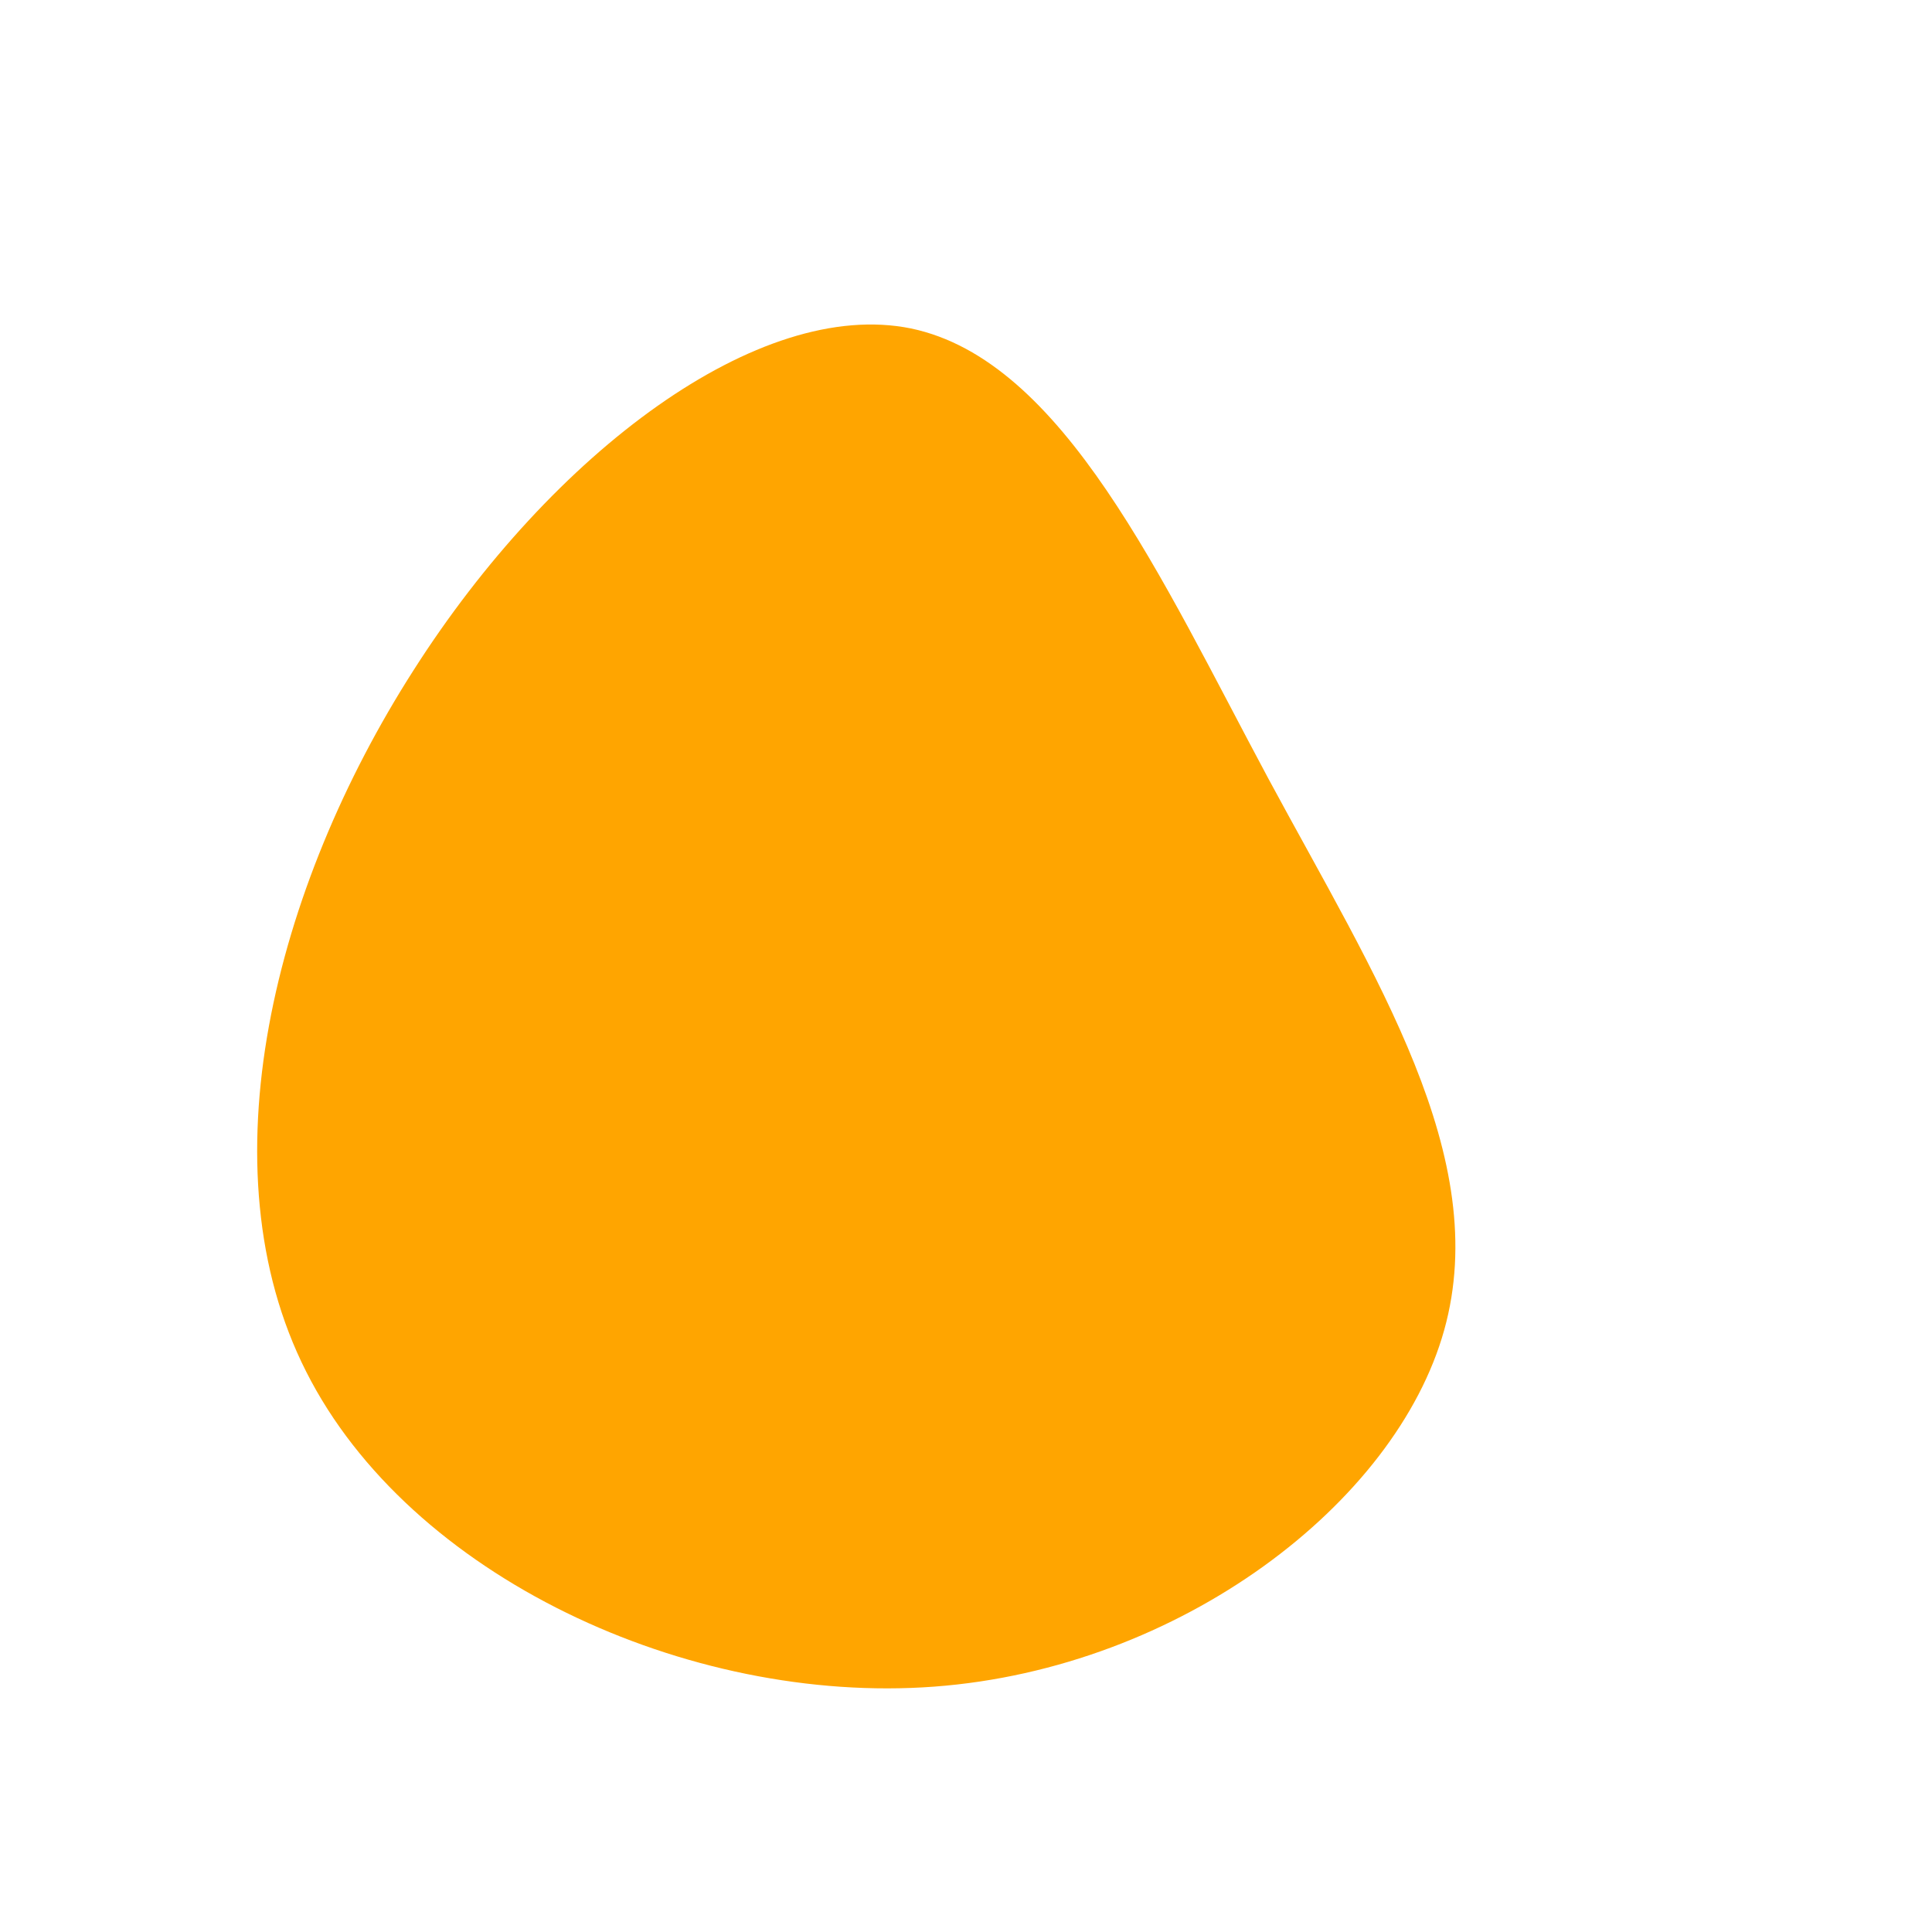 <?xml version="1.0" standalone="no"?>
<svg viewBox="0 0 200 200" xmlns="http://www.w3.org/2000/svg">
  <path fill="#FFA500" d="M31.3,-19.4C42.4,1.2,54.5,19.8,49.5,37.7C44.5,55.6,22.2,72.7,-3.3,74.6C-28.8,76.5,-57.6,63.2,-68.3,42C-79,20.9,-71.6,-8.1,-57.2,-30.6C-42.8,-53.2,-21.4,-69.2,-5.7,-66C10.1,-62.7,20.2,-40.1,31.3,-19.4Z" transform="translate(100 100)" />
</svg>
